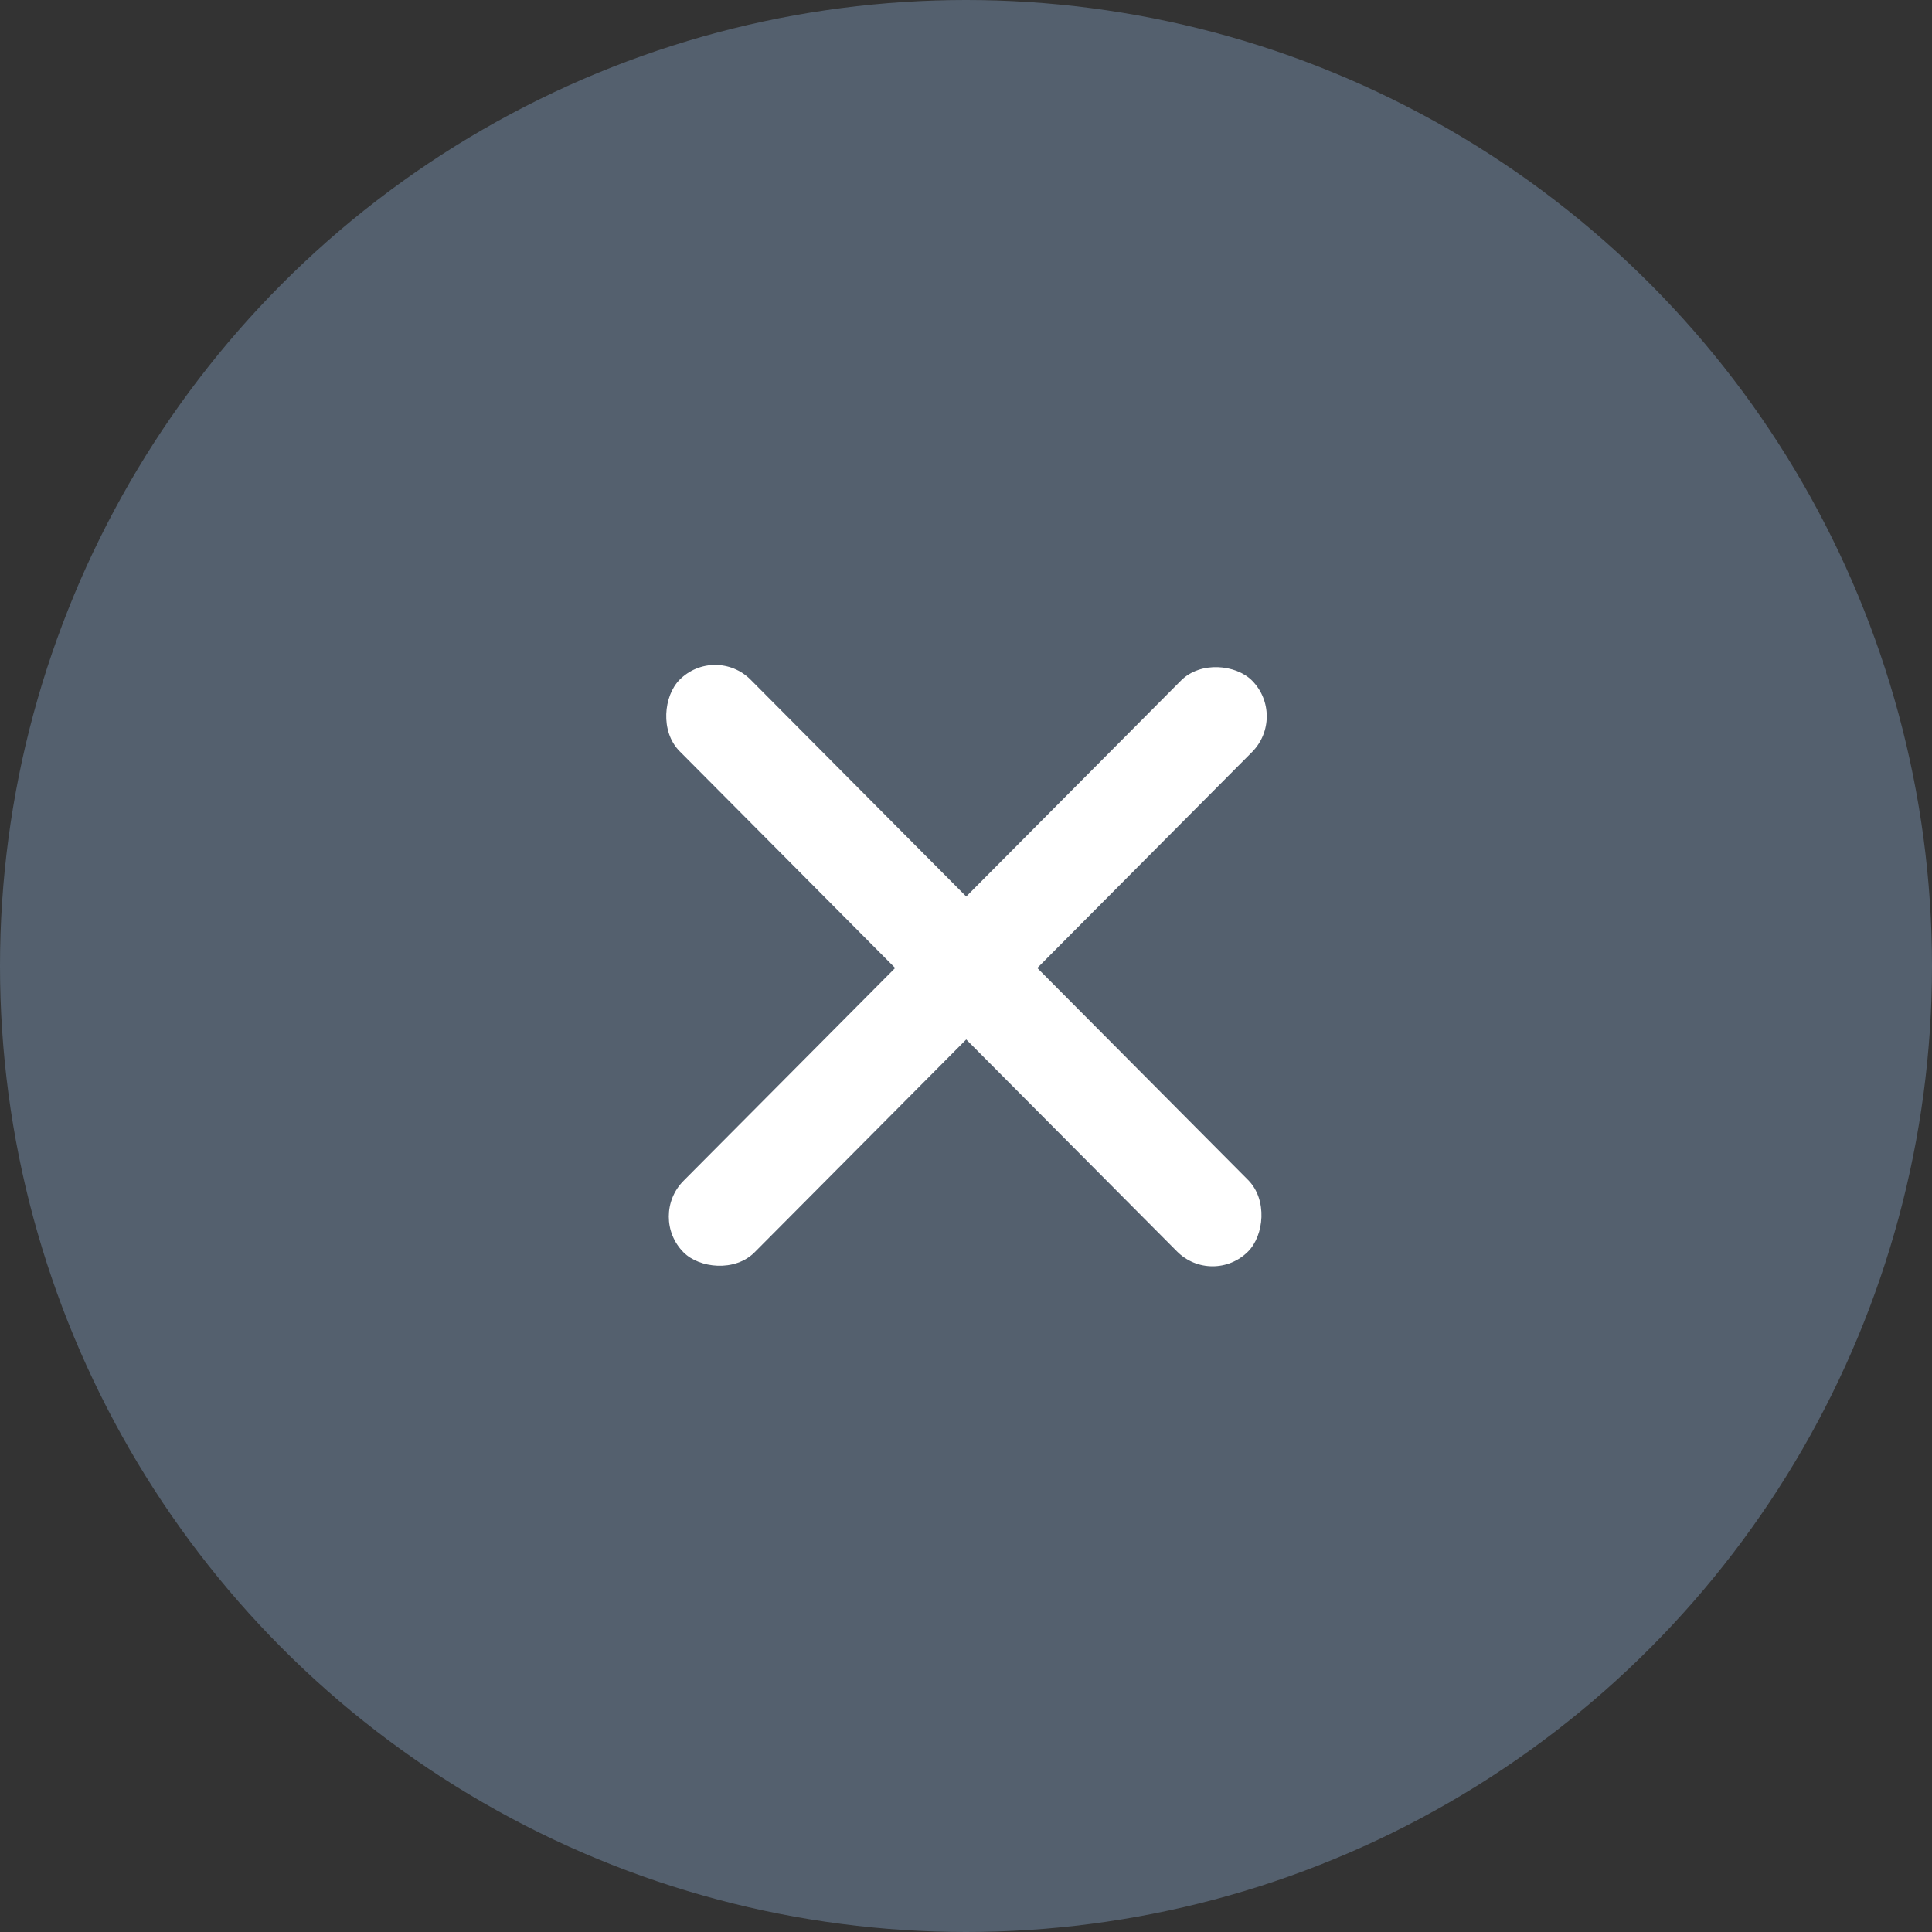 <svg width="33" height="33" viewBox="0 0 33 33" fill="none" xmlns="http://www.w3.org/2000/svg">
<rect x="0" y="0" width="33" height="33" fill="#333333" stroke="none"/>
<circle cx="16.5" cy="16.5" r="16.5" fill="#54606E"/>
<rect width="13.774" height="1.722" rx="0.861" transform="matrix(0.705 0.709 -0.705 0.709 12.215 11)" fill="white"/>
<rect width="13.774" height="1.722" rx="0.861" transform="matrix(0.705 -0.709 0.705 0.709 11.068 20.78)" fill="white"/>
</svg>

